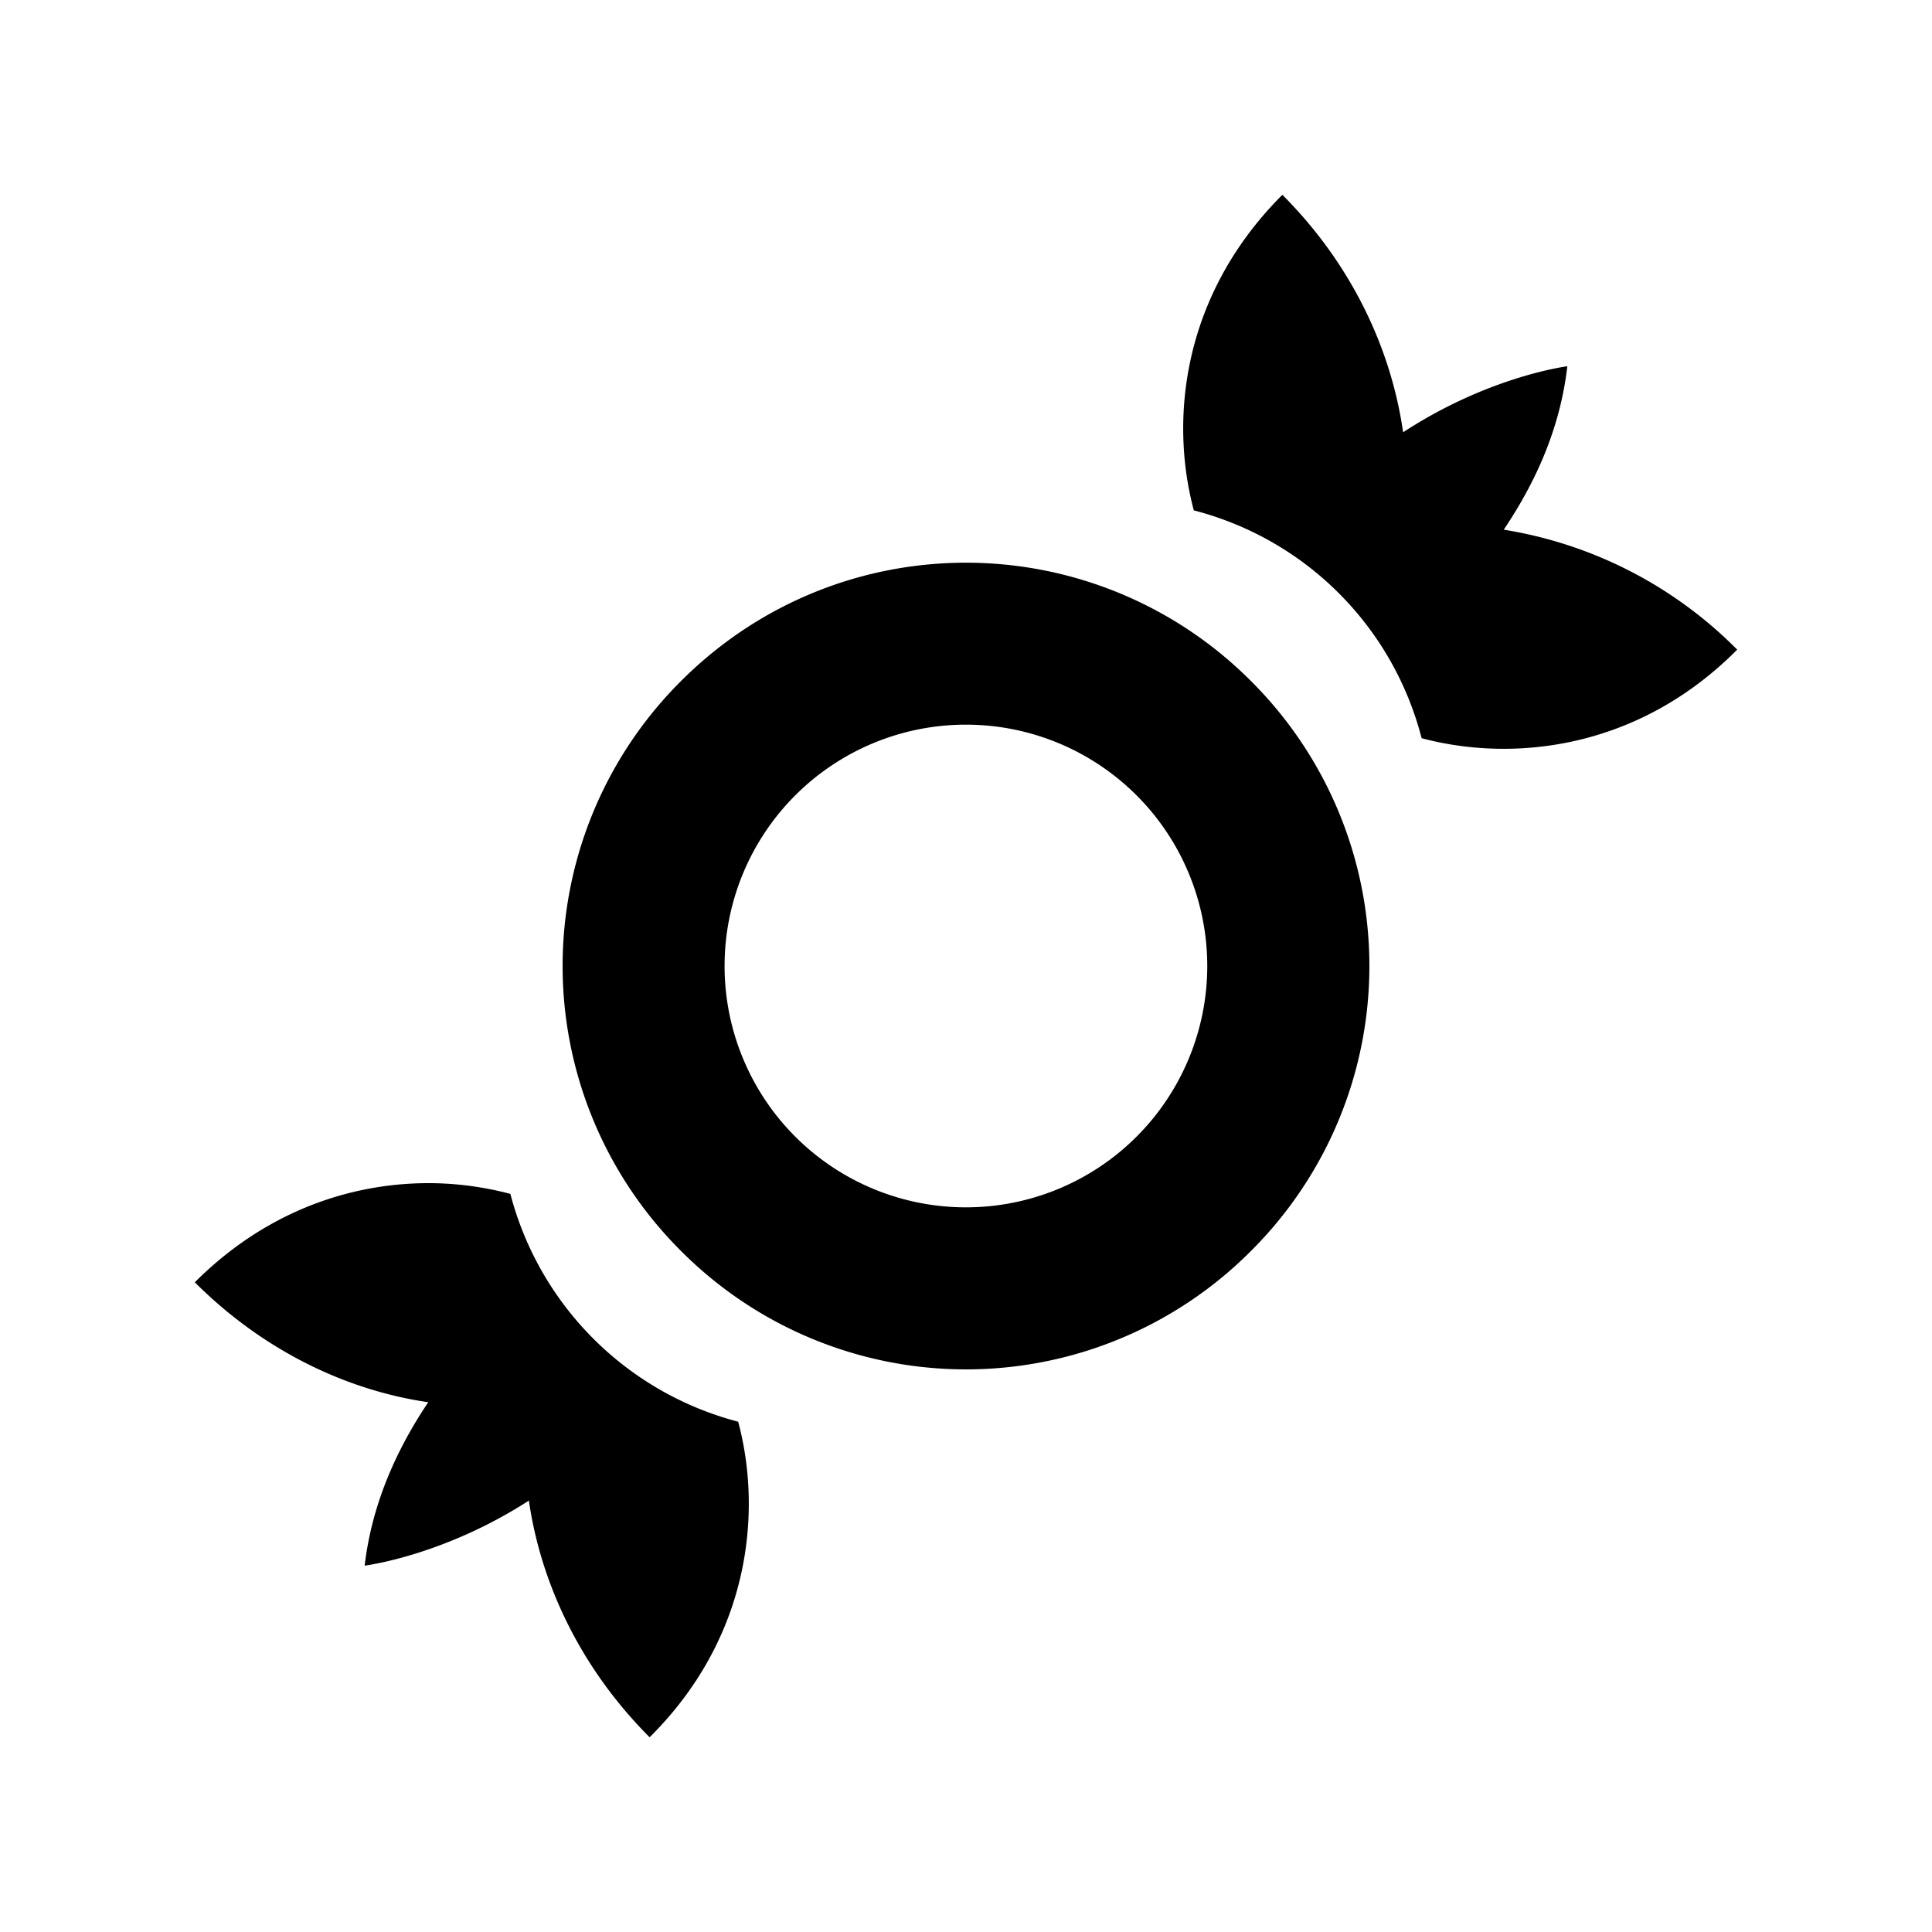 <svg xmlns="http://www.w3.org/2000/svg" viewBox="0 0 24 24"><path d="M15.93 2.42c-1.25 1.25-1.4 2.8-1.1 3.92 1.39.36 2.47 1.44 2.83 2.83 1.12.3 2.68.15 3.92-1.1a5.25 5.25 0 0 0-2.9-1.49c.39-.58.7-1.25.79-2.03 0 0-.97.12-2.04.82-.15-1.05-.65-2.1-1.5-2.95zM12 6.99c-1.28 0-2.56.49-3.54 1.47a4.995 4.995 0 0 0 0 7.08 4.995 4.995 0 0 0 7.08 0 4.995 4.995 0 0 0 0-7.08A5 5 0 0 0 12 6.99zm0 2.012a2.998 2.998 0 1 1-.002 5.996A2.998 2.998 0 0 1 12 9.002zm-6.568 5.697c-.967-.026-2.075.293-3.012 1.23.84.84 1.87 1.34 2.9 1.49-.39.58-.7 1.26-.79 2.03 0 0 .97-.118 2.04-.808.15 1.04.65 2.09 1.5 2.94 1.25-1.24 1.4-2.8 1.1-3.92a3.96 3.96 0 0 1-2.83-2.83 4 4 0 0 0-.908-.132z"/></svg>